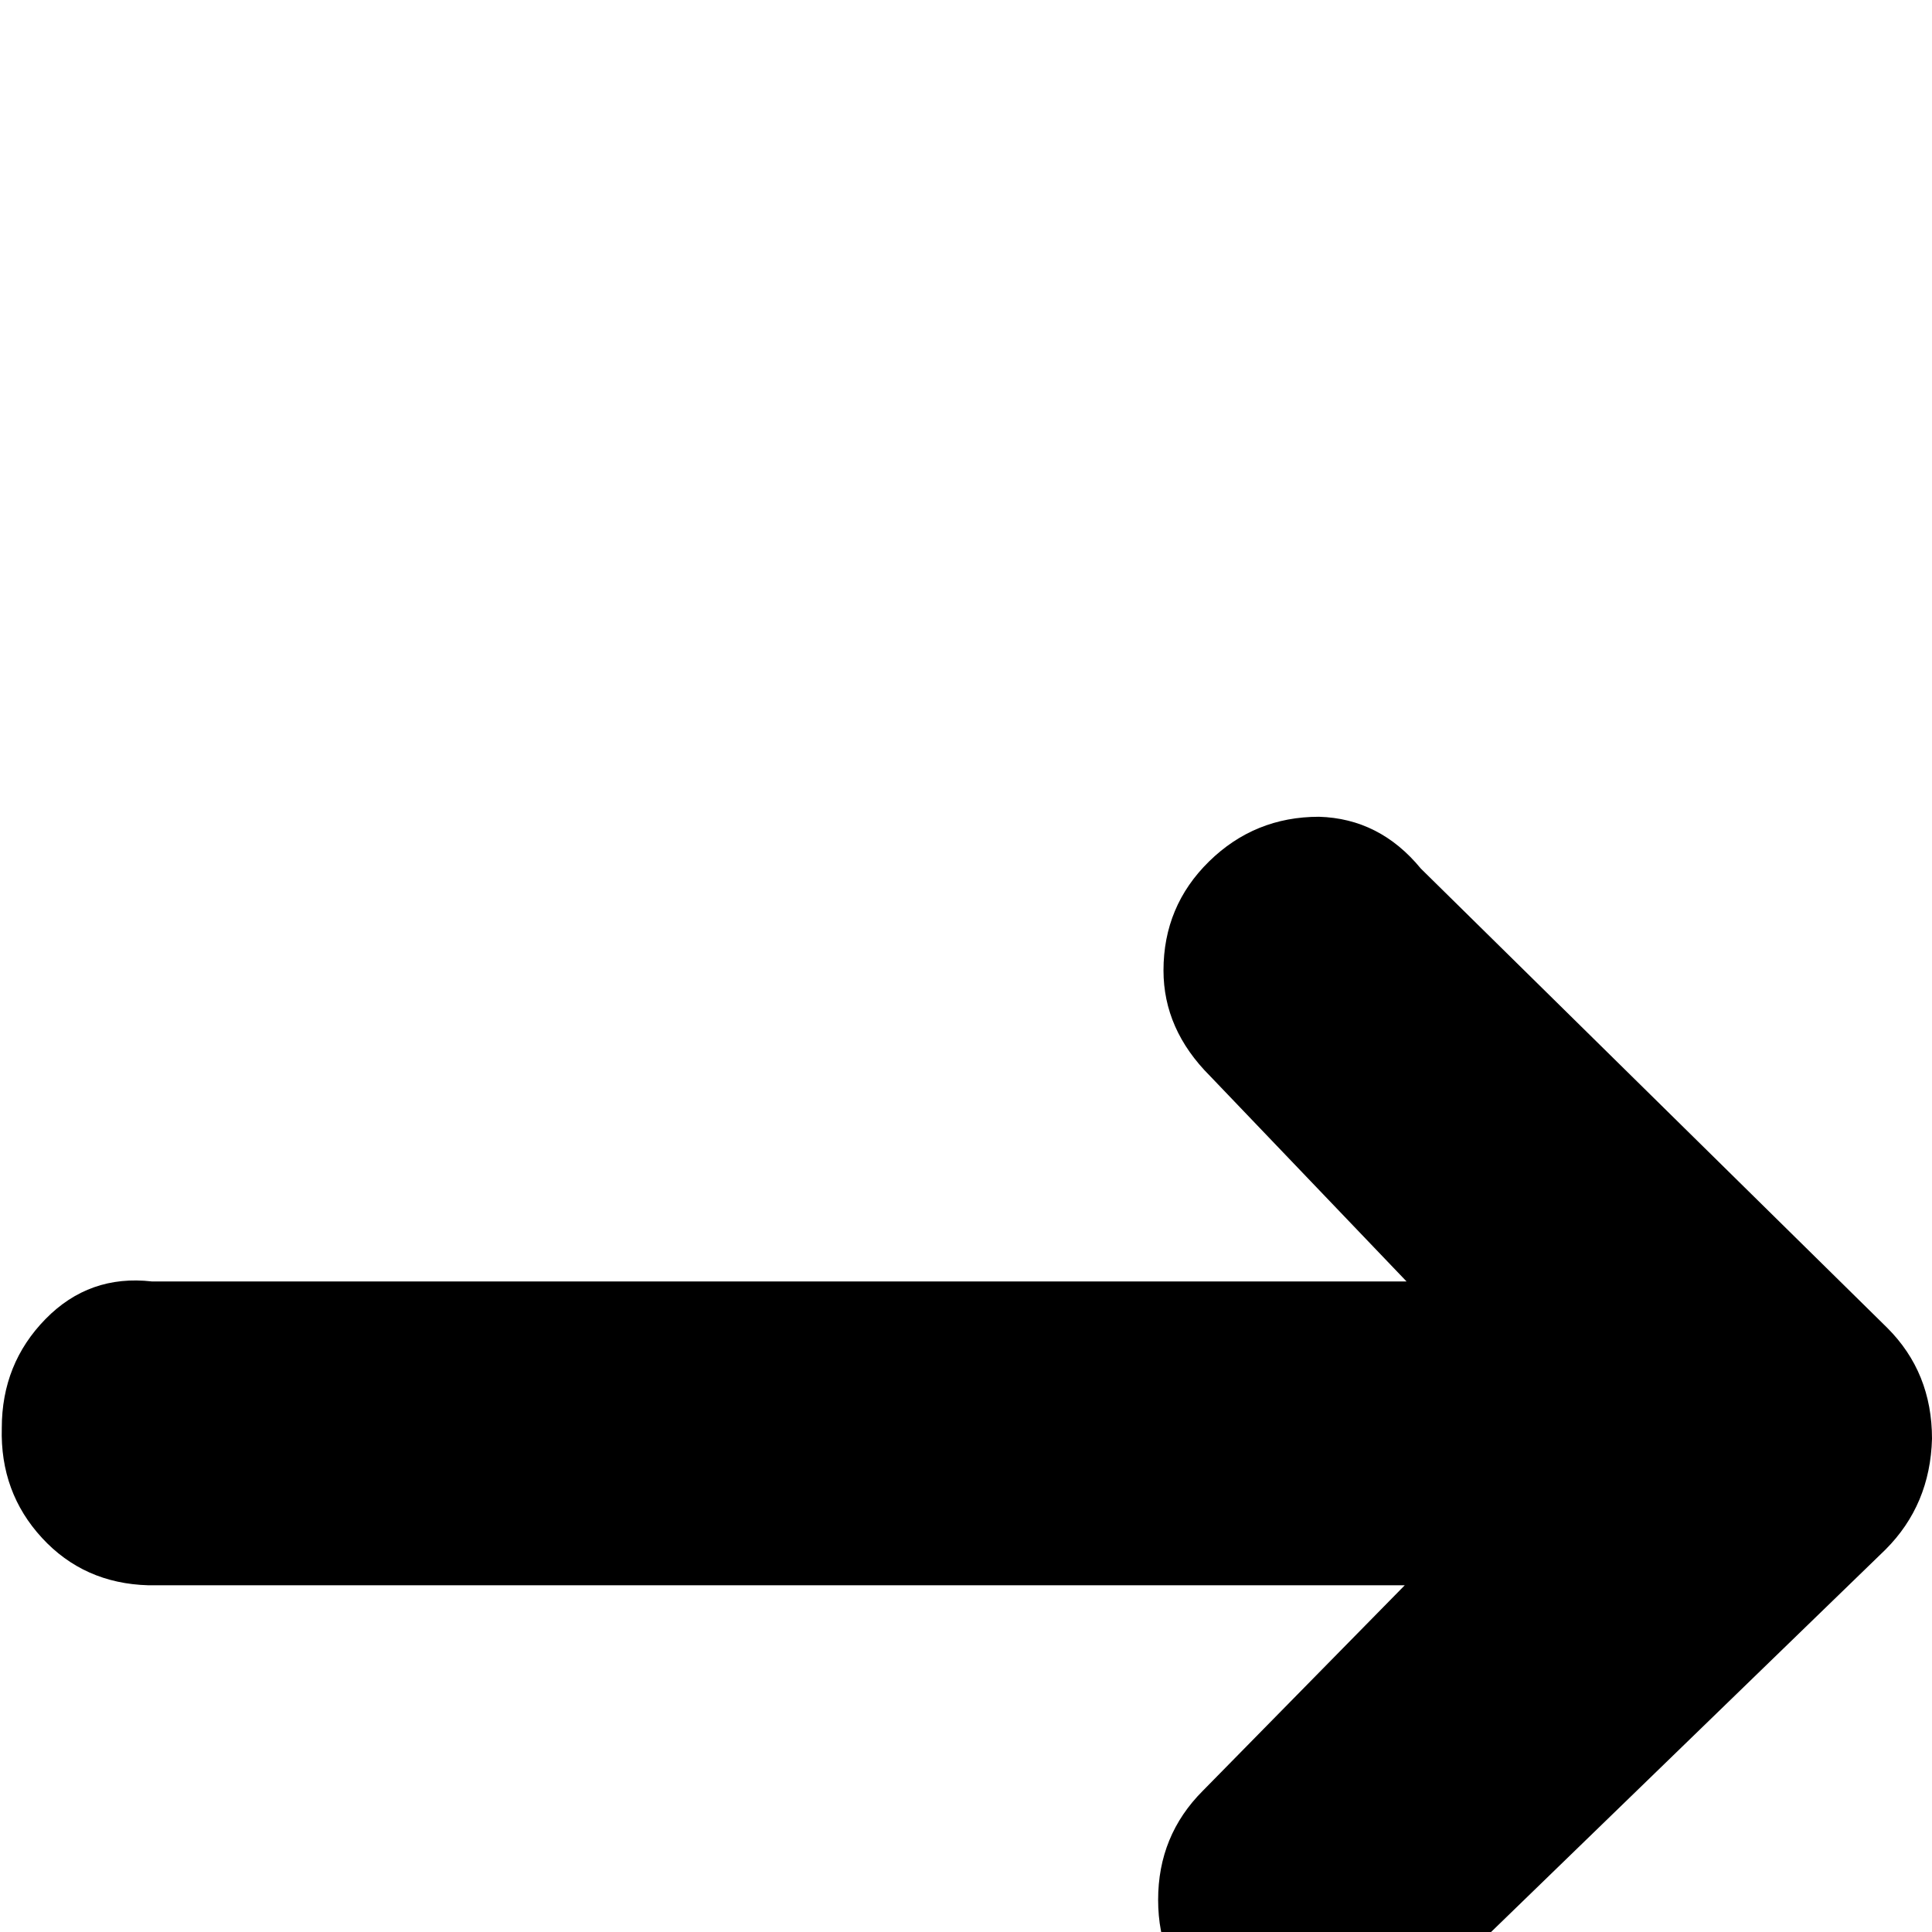 <svg width="64" height="64" viewBox="0 0 1081 1081" xmlns="http://www.w3.org/2000/svg"><path d="M1 799q0-36 24.5-61T85 717h702L677 602q-26-26-26-59 0-36 25.5-61t61.5-25q34 1 57 29l261 257q25 25 25 62-1 37-26 62l-263 255q-24 26-58 25-36 0-61-24t-25-60 25-61l113-115H83q-36-1-59.5-26.5T1 799z"/></svg>